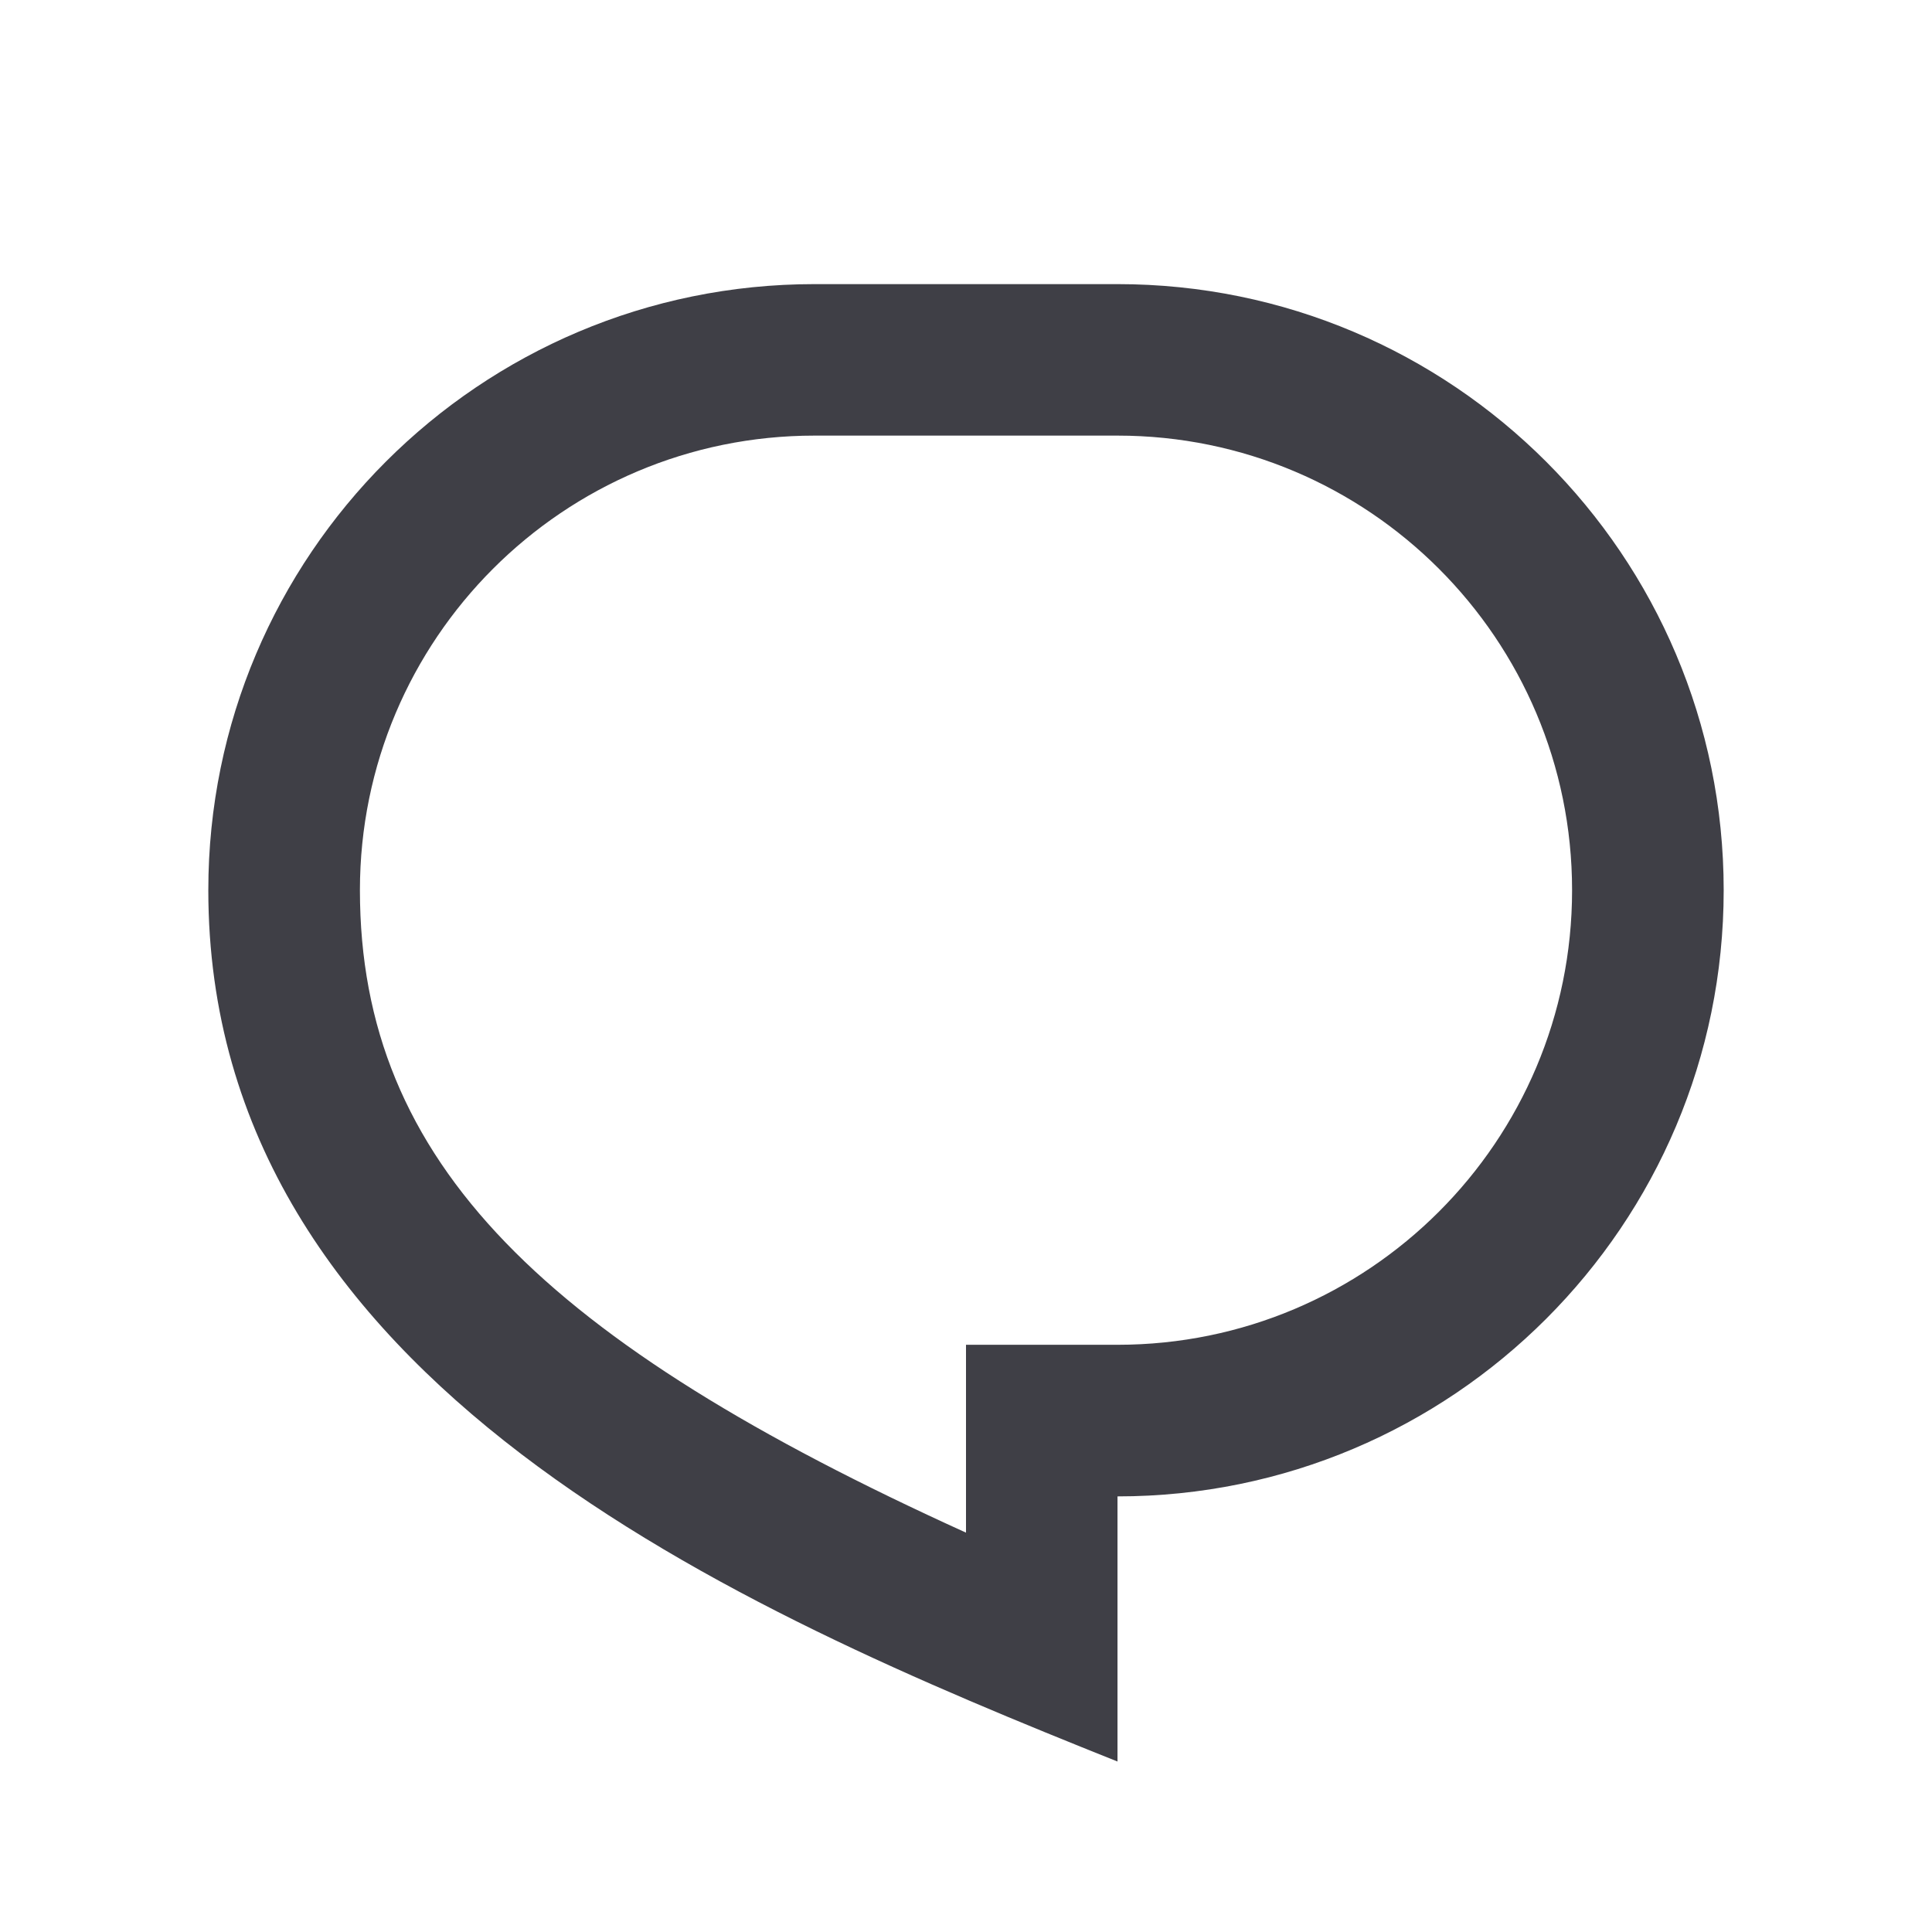 <svg width="17" height="17" viewBox="0 0 17 17" fill="none" xmlns="http://www.w3.org/2000/svg">
<path d="M7.167 2.5H9.833C12.779 2.5 15.167 4.888 15.167 7.833C15.167 10.779 12.779 13.167 9.833 13.167V15.5C6.5 14.167 1.833 12.167 1.833 7.833C1.833 4.888 4.221 2.5 7.167 2.5ZM8.5 11.833H9.833C12.042 11.833 13.833 10.043 13.833 7.833C13.833 5.624 12.042 3.833 9.833 3.833H7.167C4.957 3.833 3.167 5.624 3.167 7.833C3.167 10.24 4.808 11.81 8.5 13.486V11.833Z" fill="#3F3F46"/>
</svg>
